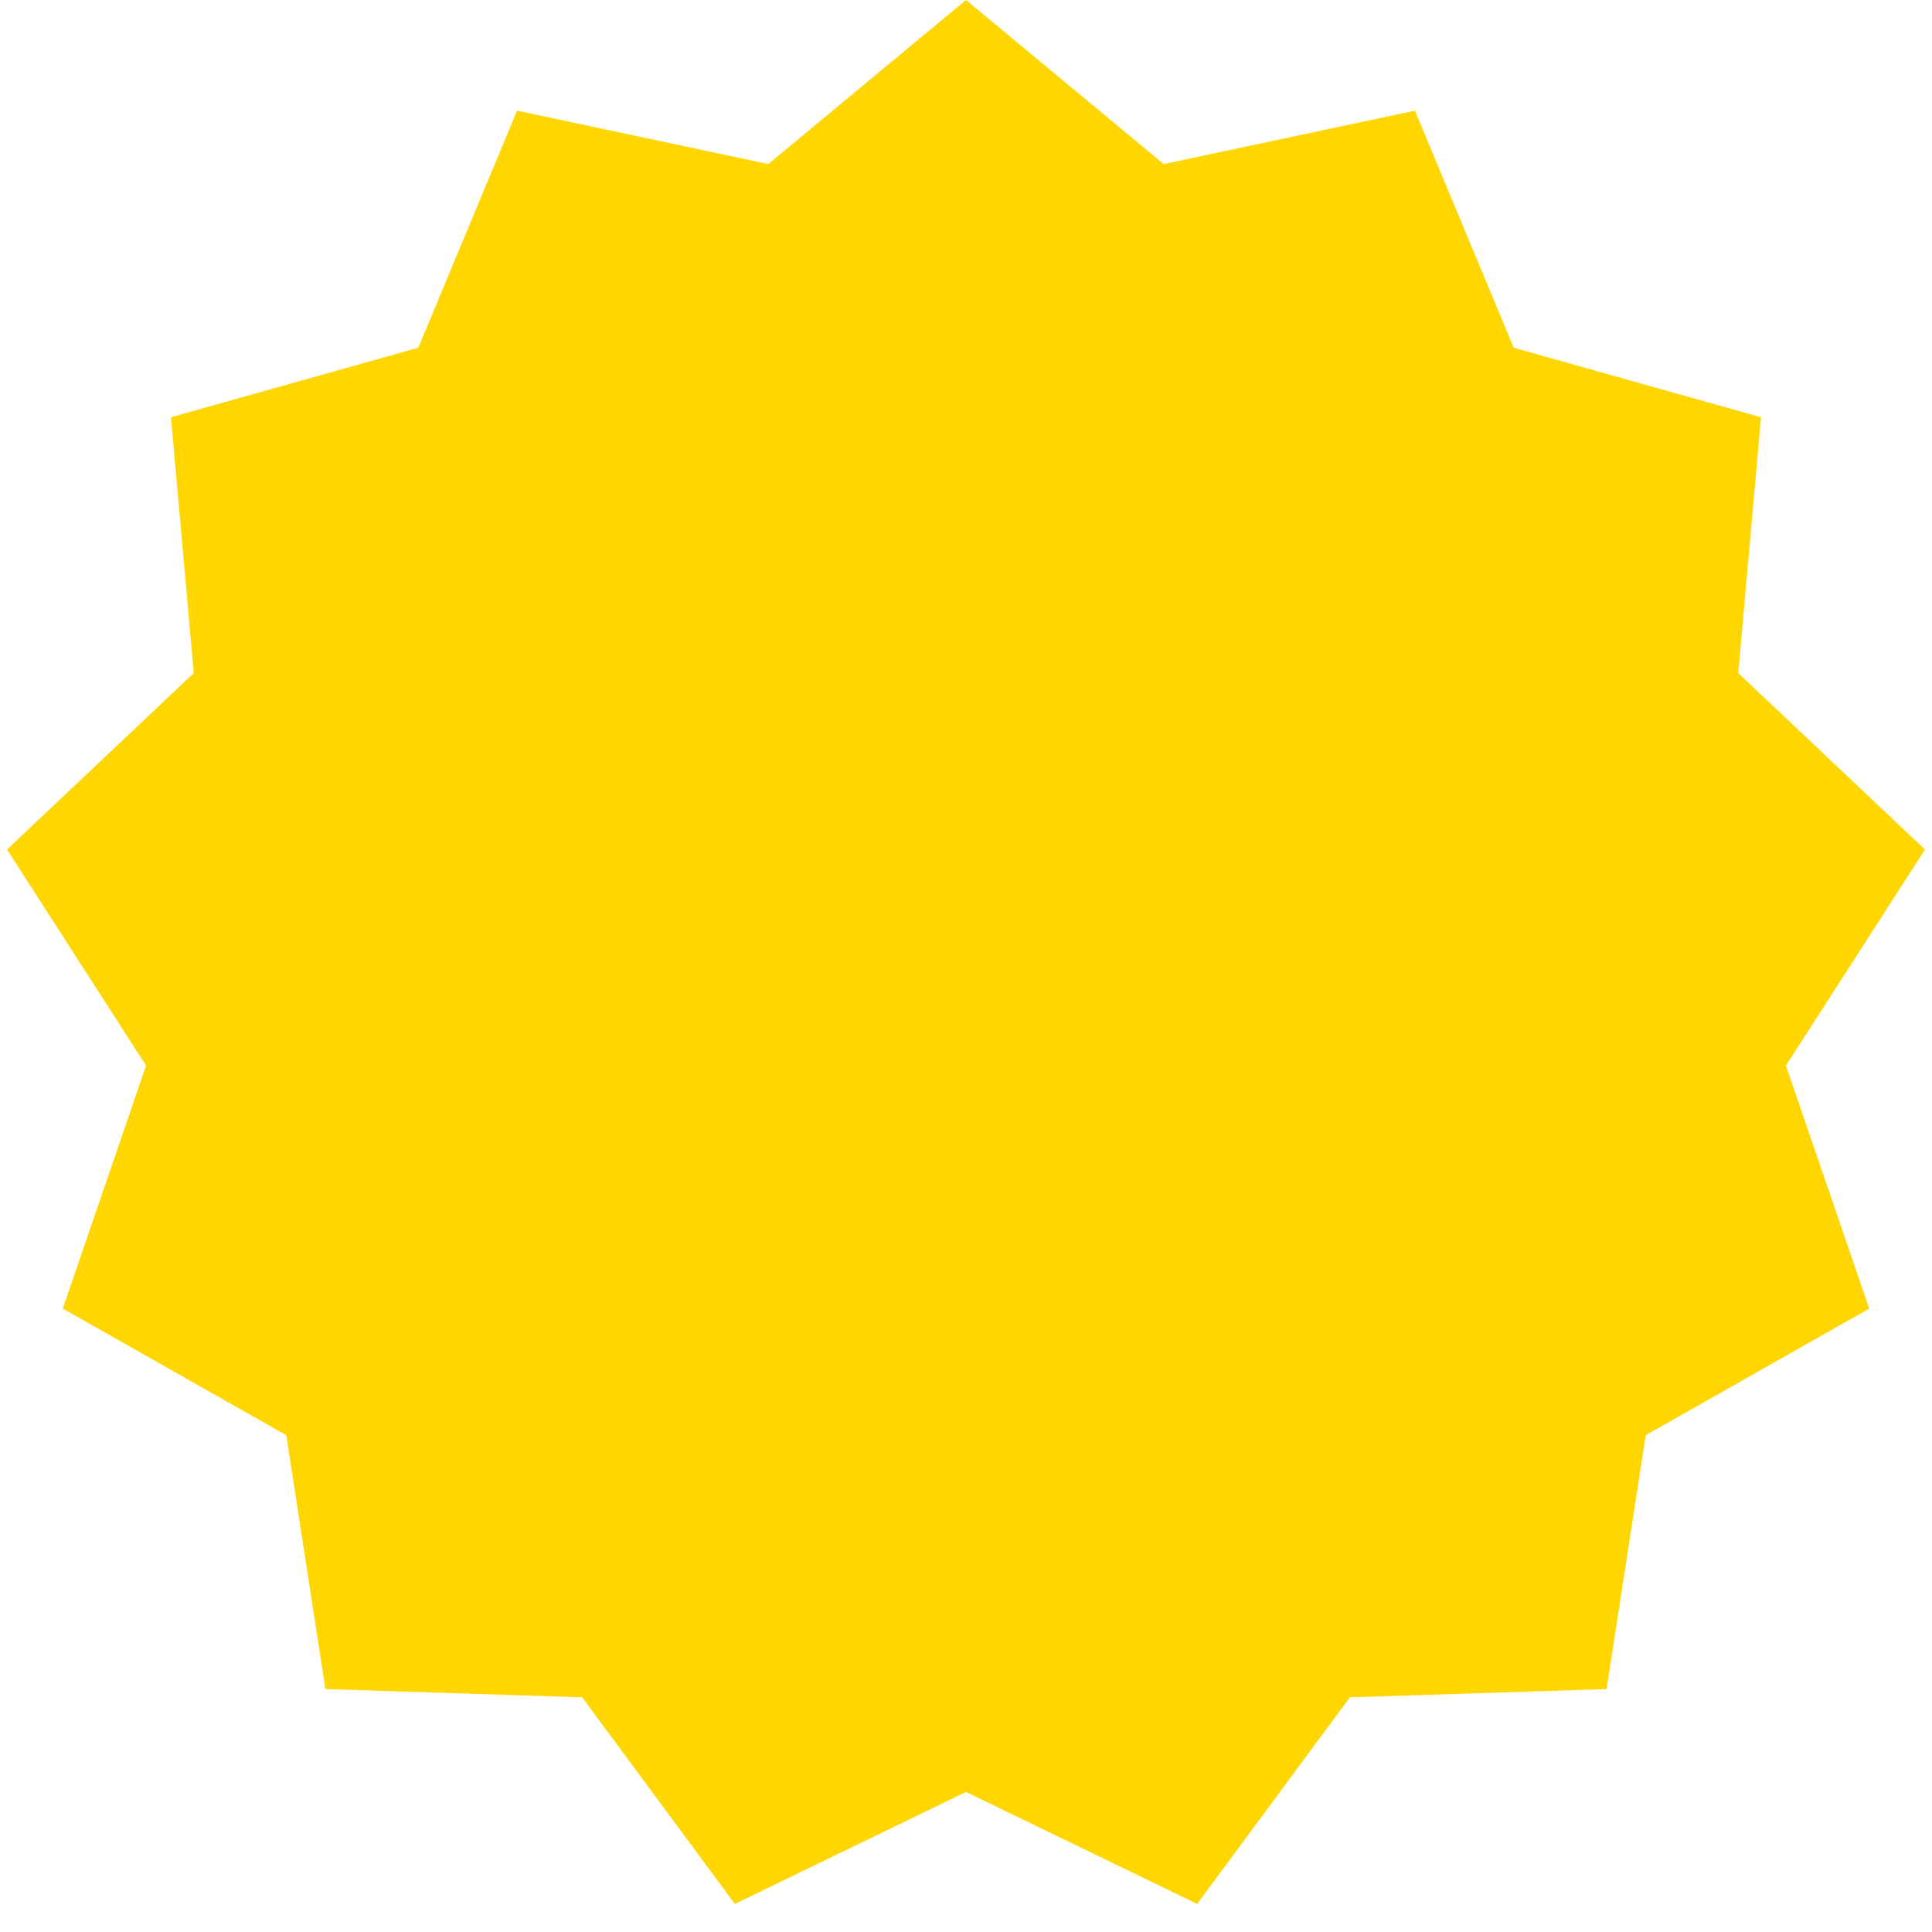 <svg width="28" height="28" viewBox="0 0 28 28" fill="none" xmlns="http://www.w3.org/2000/svg">
<path id="Star 1" d="M14 0L16.865 2.378L20.506 1.604L21.938 5.04L25.522 6.047L25.192 9.755L27.898 12.312L25.883 15.443L27.09 18.965L23.851 20.8L23.284 24.479L19.563 24.599L17.35 27.593L14 25.97L10.65 27.593L8.437 24.599L4.716 24.479L4.149 20.8L0.91 18.965L2.117 15.443L0.102 12.312L2.808 9.755L2.478 6.047L6.062 5.04L7.494 1.604L11.135 2.378L14 0Z" fill="#FFD600"/>
</svg>
